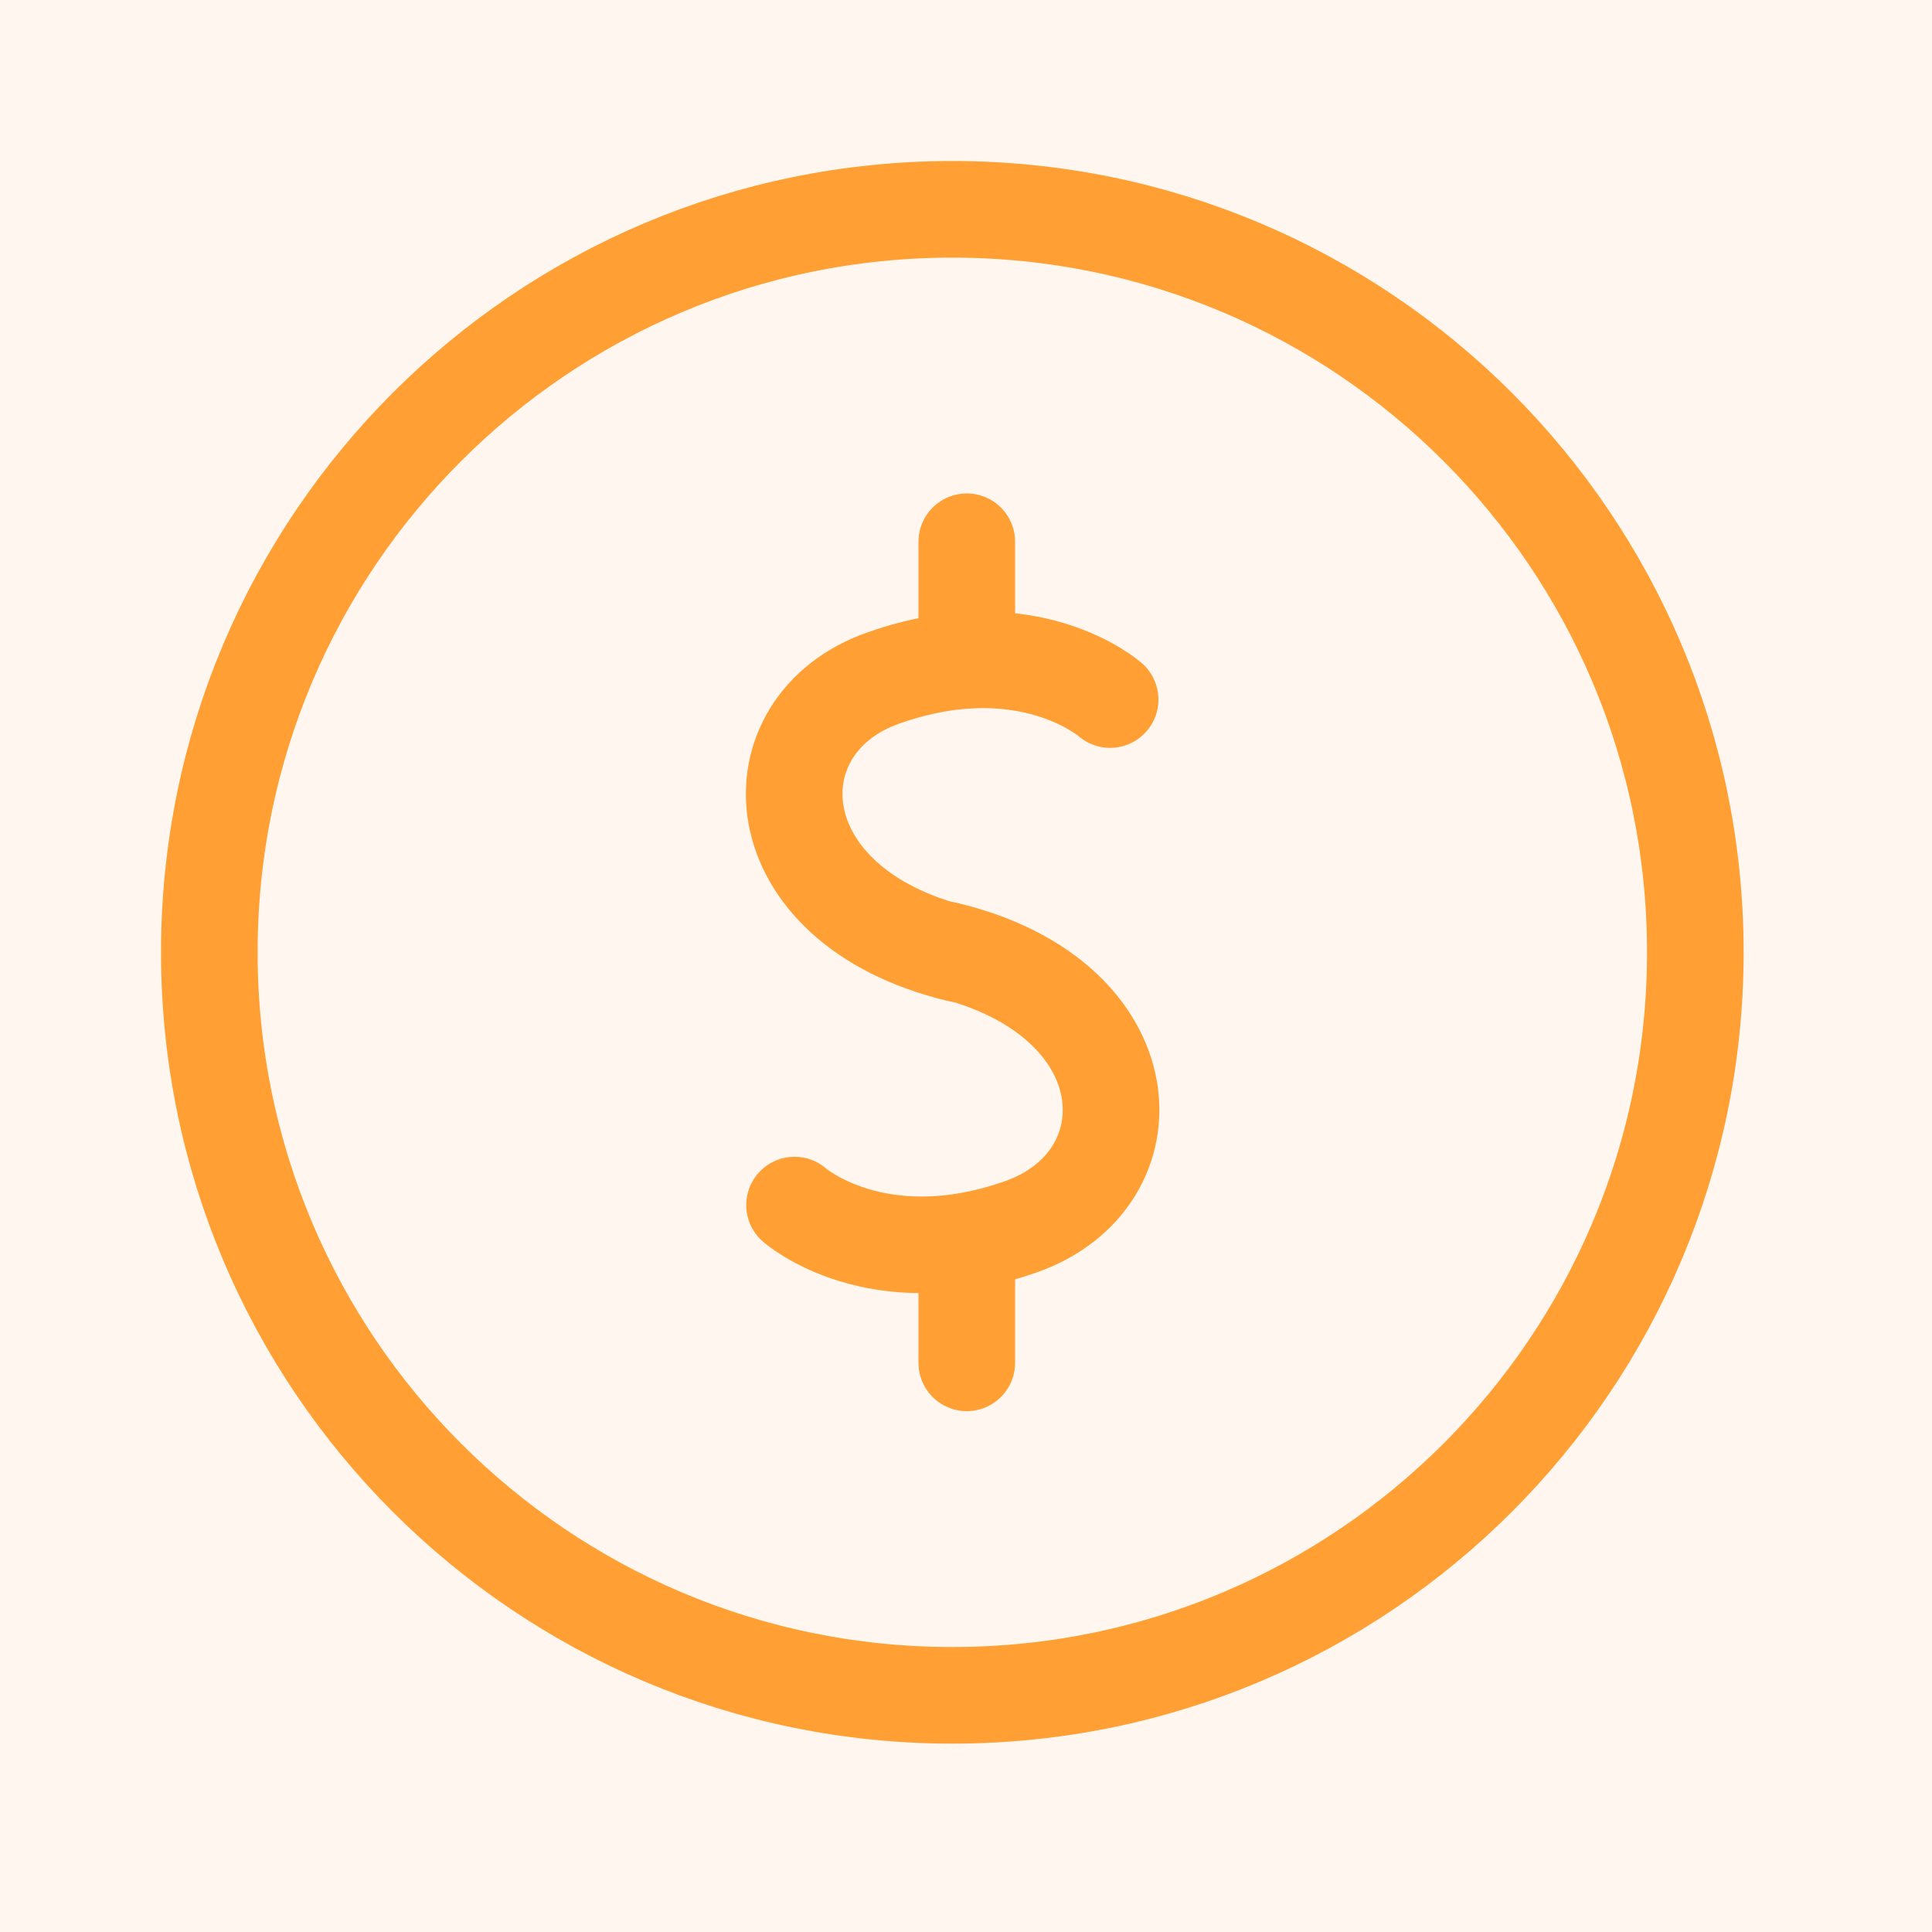 <svg width="32" height="32" viewBox="0 0 32 32" fill="none" xmlns="http://www.w3.org/2000/svg">
<rect width="32" height="32" fill="#E5E5E5"/>
<g id="Software Agency Landing Page" clip-path="url(#clip0_0_1)">
<rect width="1440" height="5437" transform="translate(-144 -2432)" fill="white"/>
<g id="Group 1869">
<rect id="Rectangle 612" x="-23.5" y="-23.5" width="449" height="79" fill="white" stroke="#F2F2F2"/>
<circle id="Ellipse 165" cx="16" cy="16" r="26" fill="#FF9F34" fill-opacity="0.08"/>
<g id="9">
<g id="Group">
<path id="Vector" d="M18.387 11.587C18.387 11.587 17.027 10.387 14.64 11.227C12.44 11.987 12.547 15 15.88 15.8" stroke="#FF9F34" stroke-width="1.6" stroke-miterlimit="10" stroke-linecap="round" stroke-linejoin="round"/>
<path id="Vector_2" d="M13.16 19.96C13.16 19.96 14.52 21.16 16.907 20.32C19.12 19.547 19.013 16.533 15.667 15.733" stroke="#FF9F34" stroke-width="1.6" stroke-miterlimit="10" stroke-linecap="round" stroke-linejoin="round"/>
<path id="Vector_3" d="M16.013 10.933V8.973" stroke="#FF9F34" stroke-width="1.6" stroke-miterlimit="10" stroke-linecap="round" stroke-linejoin="round"/>
<path id="Vector_4" d="M16.013 22.573V20.613" stroke="#FF9F34" stroke-width="1.6" stroke-miterlimit="10" stroke-linecap="round" stroke-linejoin="round"/>
</g>
<path id="Vector_5" d="M15.773 28.08C22.57 28.08 28.08 22.57 28.08 15.773C28.08 8.977 22.57 3.467 15.773 3.467C8.977 3.467 3.467 8.977 3.467 15.773C3.467 22.57 8.977 28.08 15.773 28.08Z" stroke="#FF9F34" stroke-width="1.6" stroke-miterlimit="10" stroke-linecap="round" stroke-linejoin="round"/>
</g>
</g>
</g>
<defs>
<clipPath id="clip0_0_1">
<rect width="1440" height="5437" fill="white" transform="translate(-144 -2432)"/>
</clipPath>
</defs>
</svg>
